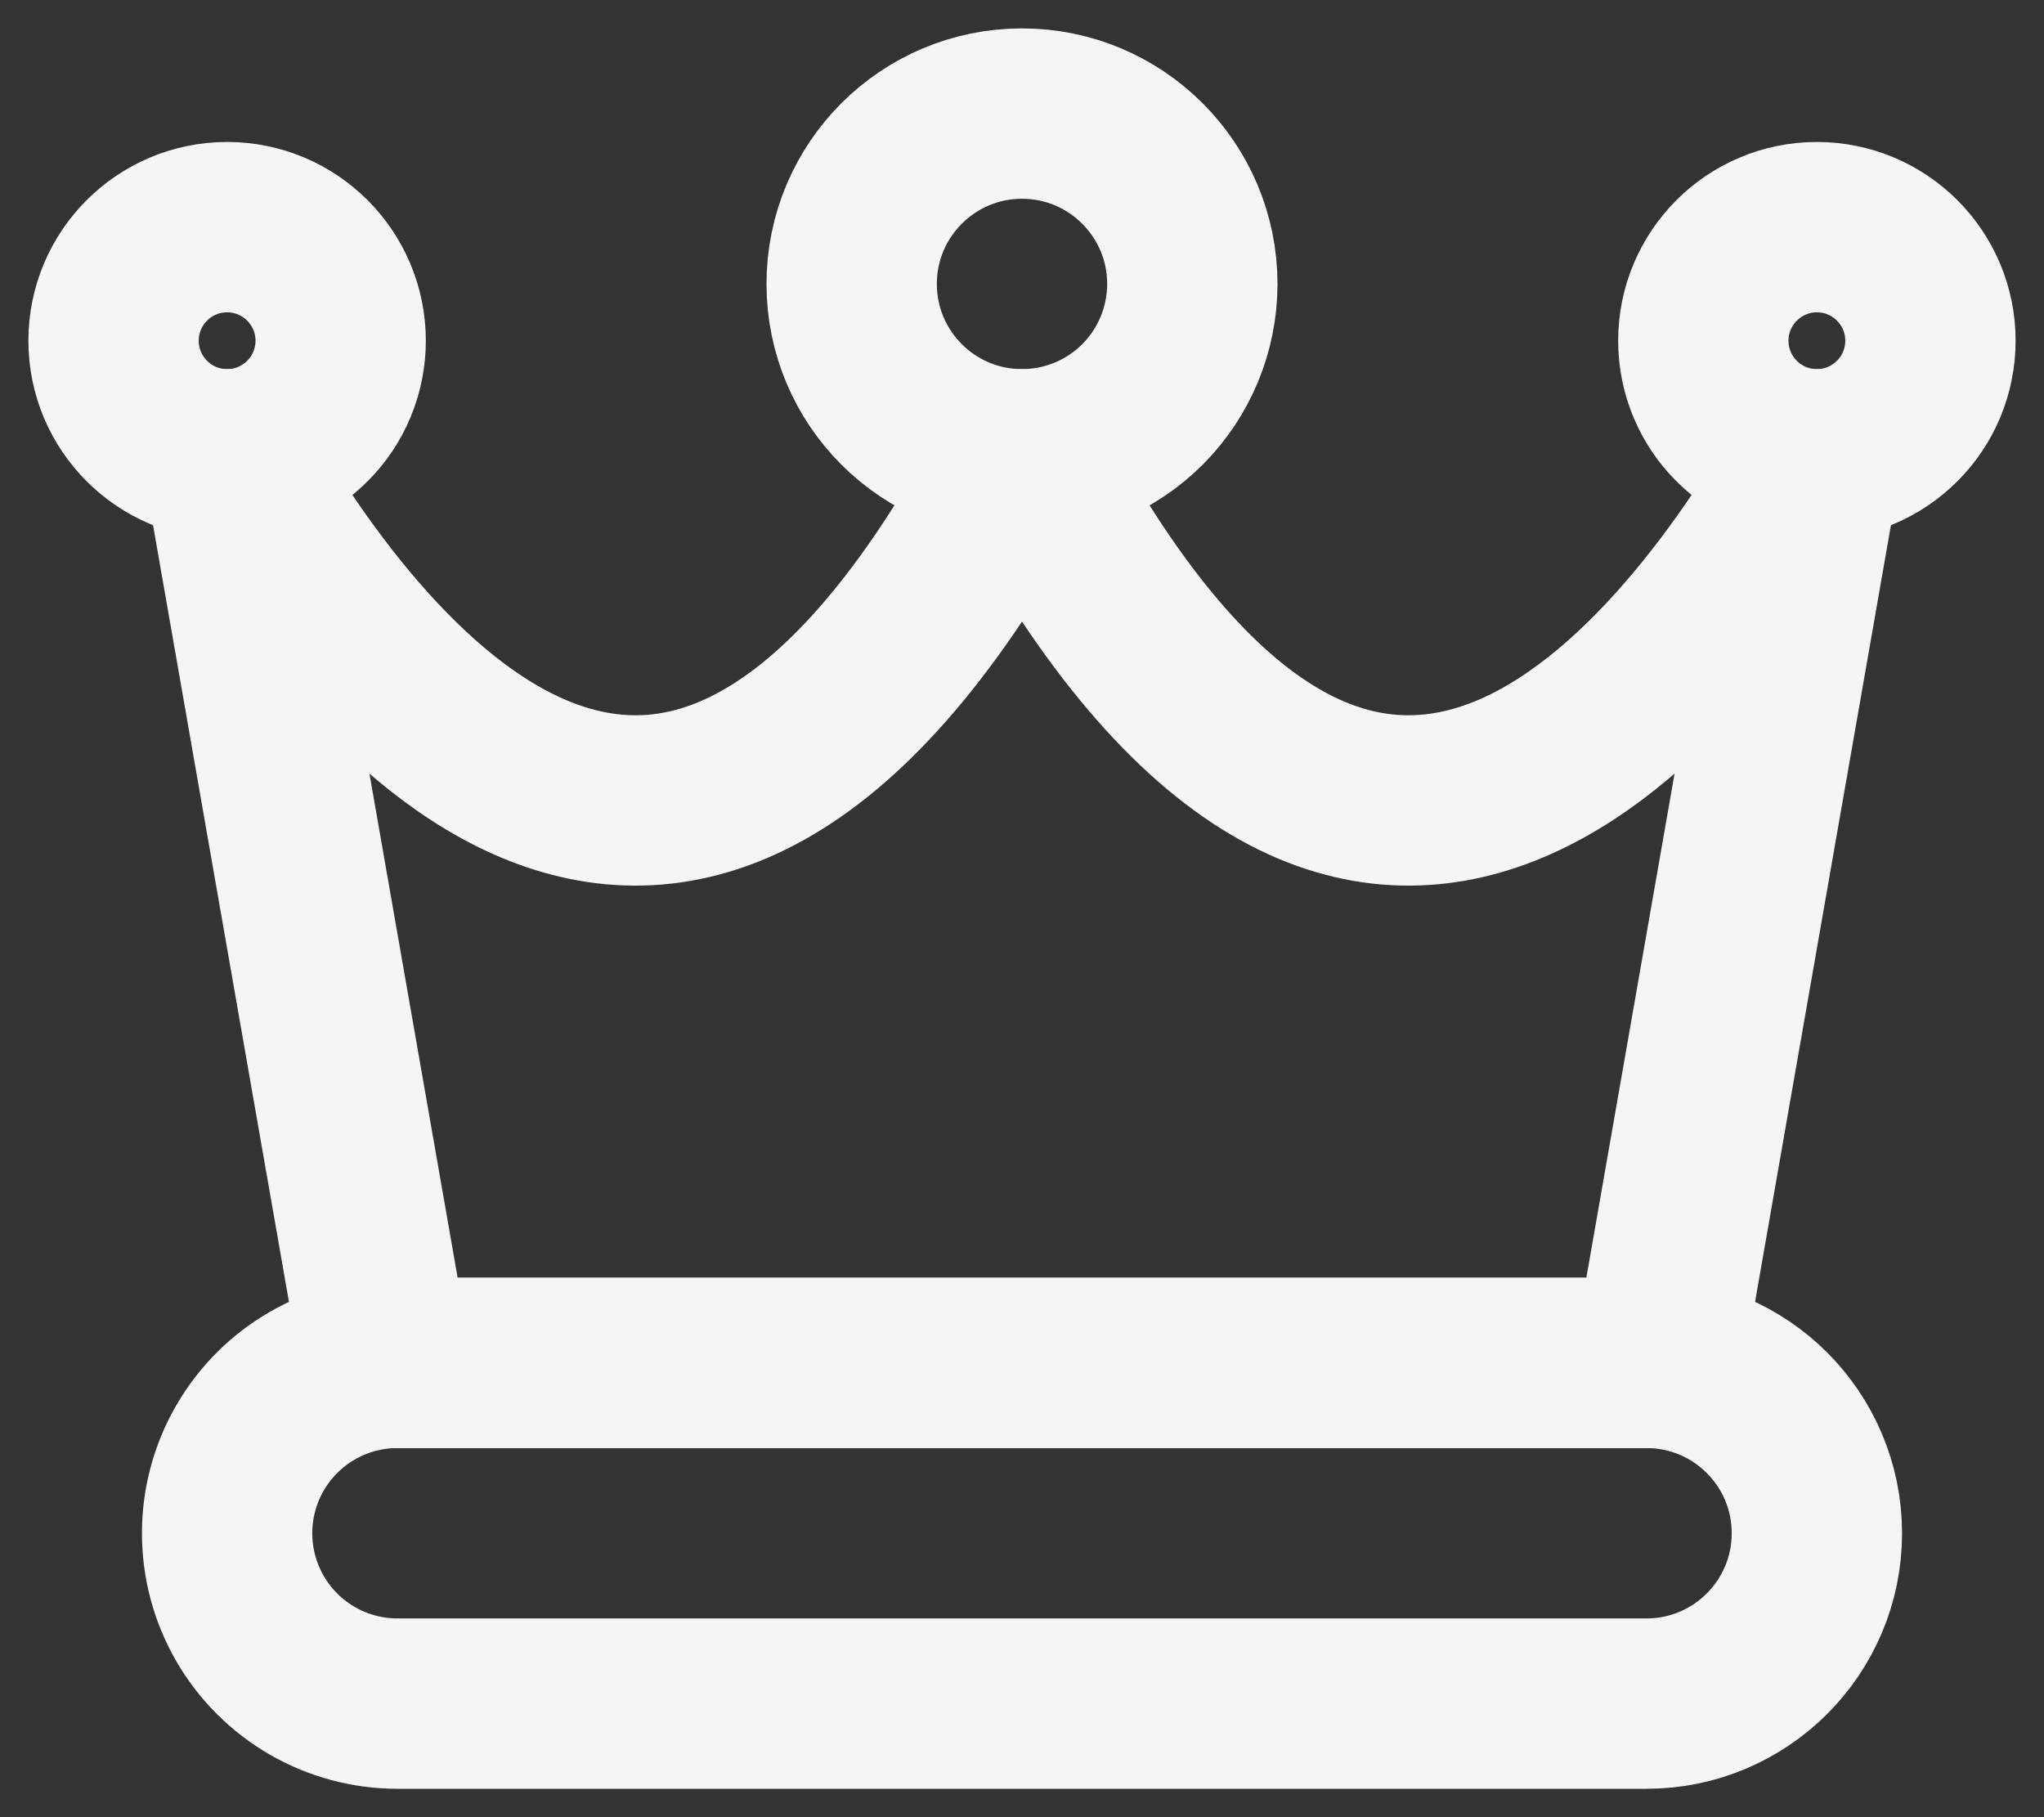 <svg width="18" height="16" viewBox="0 0 18 16" fill="none" xmlns="http://www.w3.org/2000/svg">
<rect x="0" y="0" width="18" height="16" fill="#333333" stroke="none"/>
<path fill-rule="evenodd" clip-rule="evenodd" d="M3.5 15C2.964 15 2.469 14.714 2.201 14.25C1.933 13.786 1.933 13.214 2.201 12.75C2.469 12.286 2.964 12 3.5 12H14.5C15.328 12 16 12.672 16 13.5C16 14.328 15.328 15 14.5 15H3.5Z" stroke="#F5F5F5" stroke-width="1.5" stroke-linecap="round" stroke-linejoin="round"/>
<path fill-rule="evenodd" clip-rule="evenodd" d="M2 4C3.265 6.228 6.065 9.569 9 4C11.935 9.569 14.735 6.228 16 4L14.6 12H3.4L2 4Z" stroke="#F5F5F5" stroke-width="1.5" stroke-linecap="round" stroke-linejoin="round"/>
<path fill-rule="evenodd" clip-rule="evenodd" d="M9 4C8.172 4 7.5 3.328 7.5 2.5C7.5 1.672 8.172 1 9 1C9.828 1 10.5 1.672 10.5 2.5C10.5 2.898 10.342 3.279 10.061 3.561C9.779 3.842 9.398 4 9 4Z" stroke="#F5F5F5" stroke-width="1.5" stroke-linecap="round" stroke-linejoin="round"/>
<path fill-rule="evenodd" clip-rule="evenodd" d="M16 4C15.448 4 15 3.552 15 3C15 2.448 15.448 2 16 2C16.552 2 17 2.448 17 3C17 3.265 16.895 3.52 16.707 3.707C16.52 3.895 16.265 4 16 4Z" stroke="#F5F5F5" stroke-width="1.5" stroke-linecap="round" stroke-linejoin="round"/>
<path fill-rule="evenodd" clip-rule="evenodd" d="M2 4C1.448 4 1 3.552 1 3C1 2.448 1.448 2 2 2C2.552 2 3 2.448 3 3C3 3.265 2.895 3.52 2.707 3.707C2.52 3.895 2.265 4 2 4Z" stroke="#F5F5F5" stroke-width="1.5" stroke-linecap="round" stroke-linejoin="round"/>
</svg>
